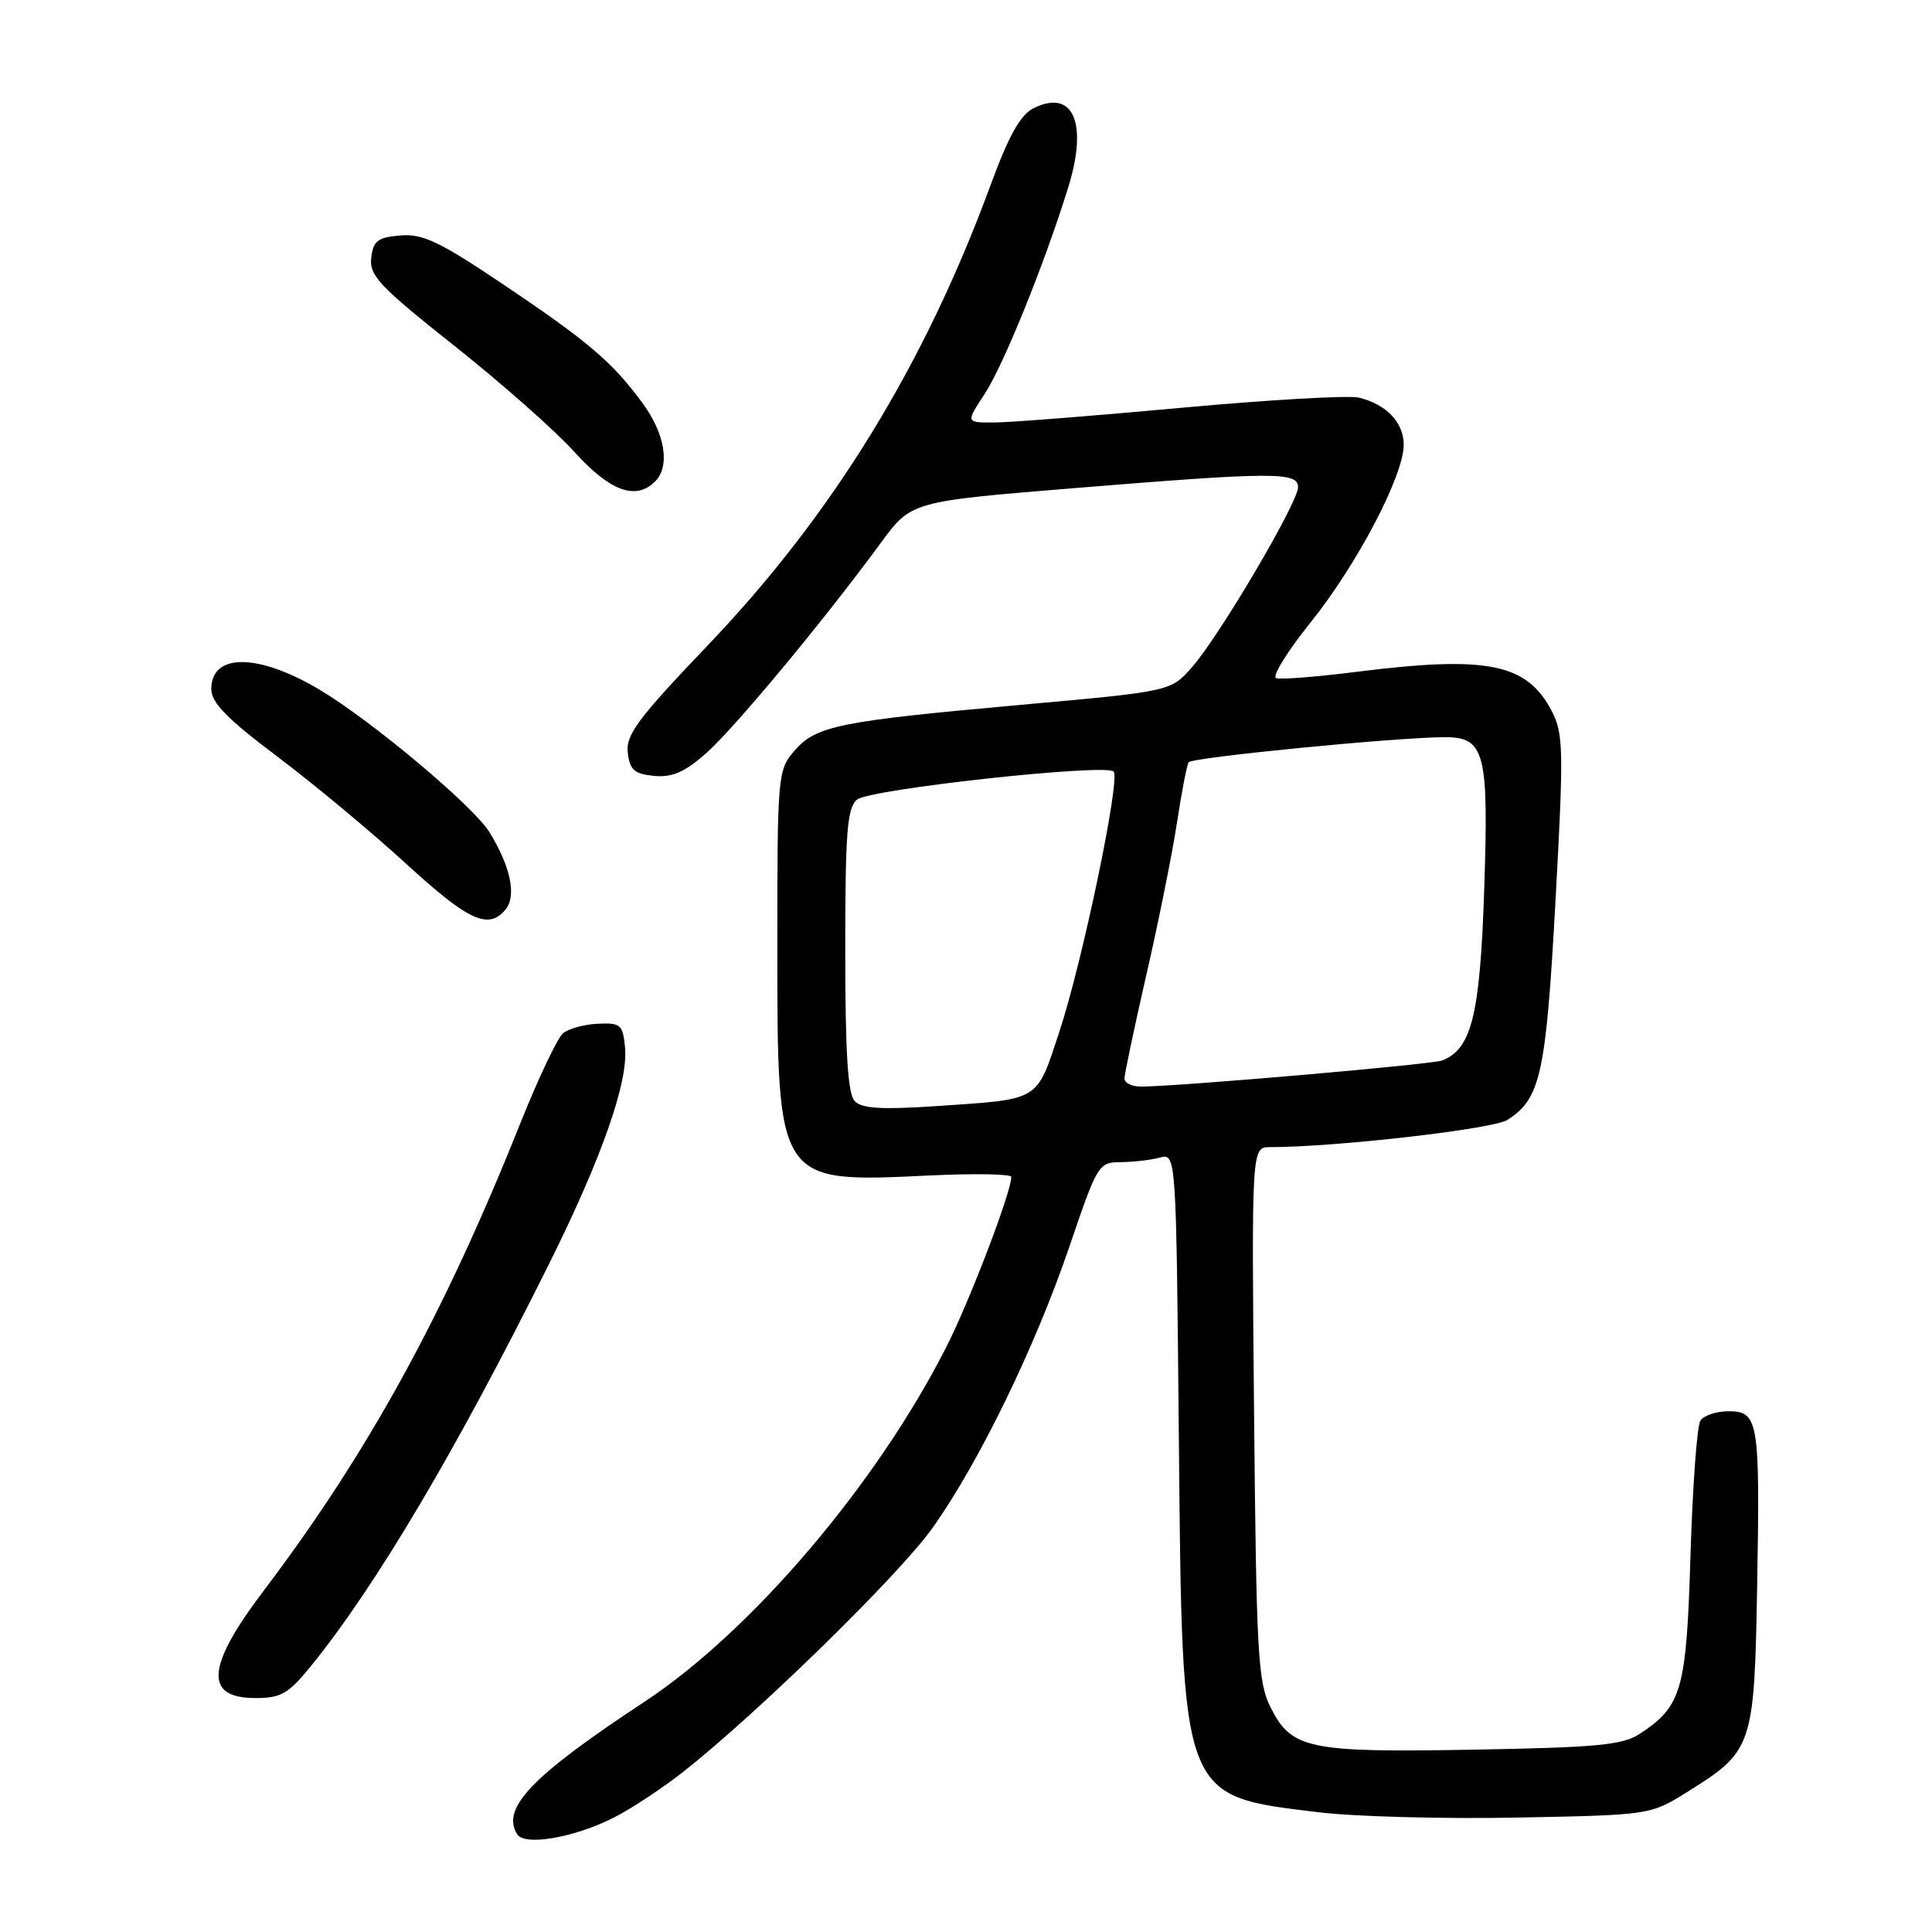<?xml version="1.0" encoding="UTF-8" standalone="no"?>
<!DOCTYPE svg PUBLIC "-//W3C//DTD SVG 1.1//EN" "http://www.w3.org/Graphics/SVG/1.1/DTD/svg11.dtd" >
<svg xmlns="http://www.w3.org/2000/svg" xmlns:xlink="http://www.w3.org/1999/xlink" version="1.1" viewBox="0 0 256 256">
 <g >
 <path fill="currentColor"
d=" M 81.34 240.84 C 83.63 239.68 87.75 236.96 90.50 234.80 C 100.37 227.03 119.10 208.72 123.54 202.49 C 129.69 193.87 137.19 178.45 141.74 165.07 C 145.40 154.29 145.58 154.00 148.50 153.99 C 150.15 153.98 152.48 153.71 153.67 153.39 C 155.85 152.81 155.85 152.81 156.20 190.15 C 156.66 238.66 156.37 237.90 174.68 240.13 C 179.42 240.71 191.26 241.03 200.98 240.84 C 218.62 240.50 218.67 240.49 223.48 237.50 C 232.26 232.04 232.45 231.49 232.83 210.32 C 233.22 188.25 233.02 187.00 229.04 187.00 C 227.43 187.00 225.75 187.56 225.31 188.25 C 224.86 188.94 224.28 196.95 224.00 206.05 C 223.46 223.97 222.86 226.08 217.28 229.74 C 215.00 231.23 211.66 231.55 195.23 231.84 C 173.28 232.23 171.12 231.77 168.32 226.16 C 166.68 222.87 166.47 218.93 166.17 187.25 C 165.84 152.00 165.84 152.00 168.28 152.00 C 176.96 152.00 197.82 149.61 199.73 148.40 C 204.14 145.59 204.85 142.34 206.11 119.38 C 207.21 99.43 207.16 97.22 205.64 94.27 C 202.34 87.89 197.12 86.83 179.68 89.03 C 174.45 89.69 169.69 90.06 169.10 89.86 C 168.51 89.66 170.55 86.35 173.64 82.50 C 179.83 74.79 186.00 63.02 186.00 58.93 C 186.00 55.99 183.71 53.58 180.07 52.69 C 178.74 52.36 168.17 52.97 156.57 54.03 C 144.98 55.10 133.81 55.98 131.74 55.98 C 127.97 56.00 127.97 56.00 130.44 52.25 C 132.95 48.44 138.36 35.08 141.53 24.88 C 144.21 16.28 142.21 11.71 136.93 14.35 C 135.21 15.20 133.66 18.00 131.26 24.51 C 122.51 48.35 110.33 68.18 93.84 85.45 C 84.54 95.18 82.91 97.37 83.18 99.72 C 83.45 102.02 84.04 102.55 86.65 102.81 C 89.05 103.04 90.70 102.33 93.52 99.85 C 97.25 96.57 109.10 82.31 116.68 71.98 C 120.73 66.45 120.73 66.45 142.11 64.70 C 168.81 62.52 172.00 62.51 172.00 64.56 C 172.00 66.59 161.59 84.26 157.95 88.40 C 155.13 91.61 155.13 91.61 135.32 93.39 C 111.09 95.57 108.12 96.17 105.25 99.50 C 103.06 102.05 103.00 102.69 103.00 125.31 C 103.01 156.93 102.87 156.72 123.11 155.76 C 129.10 155.47 134.00 155.56 134.00 155.95 C 134.00 157.96 128.51 172.34 125.40 178.47 C 116.19 196.64 99.58 216.15 85.36 225.52 C 70.45 235.34 66.38 239.58 68.53 243.05 C 69.51 244.64 76.08 243.50 81.34 240.84 Z  M 41.21 220.75 C 49.81 210.15 60.46 192.18 72.74 167.50 C 79.73 153.45 83.26 143.41 82.82 138.79 C 82.53 135.77 82.23 135.51 79.22 135.65 C 77.42 135.73 75.34 136.30 74.61 136.91 C 73.87 137.52 71.34 142.85 68.98 148.76 C 58.81 174.23 48.79 192.48 34.93 210.79 C 27.32 220.84 27.01 225.00 33.85 225.00 C 37.24 225.00 38.22 224.44 41.21 220.75 Z  M 66.99 120.51 C 68.47 118.72 67.66 114.82 64.85 110.26 C 62.71 106.79 49.19 95.46 42.33 91.38 C 34.19 86.54 28.00 86.51 28.00 91.30 C 28.00 93.11 30.07 95.23 36.75 100.25 C 41.56 103.87 49.22 110.25 53.78 114.42 C 62.10 122.05 64.72 123.25 66.99 120.51 Z  M 86.80 63.80 C 88.83 61.77 88.14 57.49 85.13 53.40 C 81.11 47.94 77.94 45.24 66.54 37.59 C 58.22 32.00 56.00 30.95 53.04 31.20 C 50.04 31.45 49.45 31.91 49.19 34.17 C 48.92 36.51 50.29 37.96 60.19 45.81 C 66.41 50.74 73.58 57.07 76.12 59.89 C 80.84 65.10 84.25 66.35 86.80 63.80 Z  M 113.25 145.90 C 112.34 144.96 112.00 139.50 112.00 125.92 C 112.00 110.19 112.25 107.04 113.57 105.95 C 115.23 104.56 146.48 101.15 147.56 102.23 C 148.50 103.16 143.44 127.41 140.38 136.68 C 137.28 146.05 138.00 145.62 123.97 146.57 C 116.81 147.05 114.19 146.89 113.25 145.90 Z  M 149.00 142.91 C 149.00 142.31 150.31 136.12 151.90 129.16 C 153.50 122.20 155.32 113.17 155.94 109.10 C 156.56 105.03 157.26 101.39 157.50 101.01 C 157.90 100.36 184.89 97.71 191.39 97.68 C 196.75 97.66 197.27 99.64 196.67 117.73 C 196.12 134.49 195.01 139.01 191.09 140.52 C 189.71 141.05 156.53 143.93 151.25 143.98 C 150.01 143.99 149.00 143.51 149.00 142.91 Z "/>
</g>
</svg>